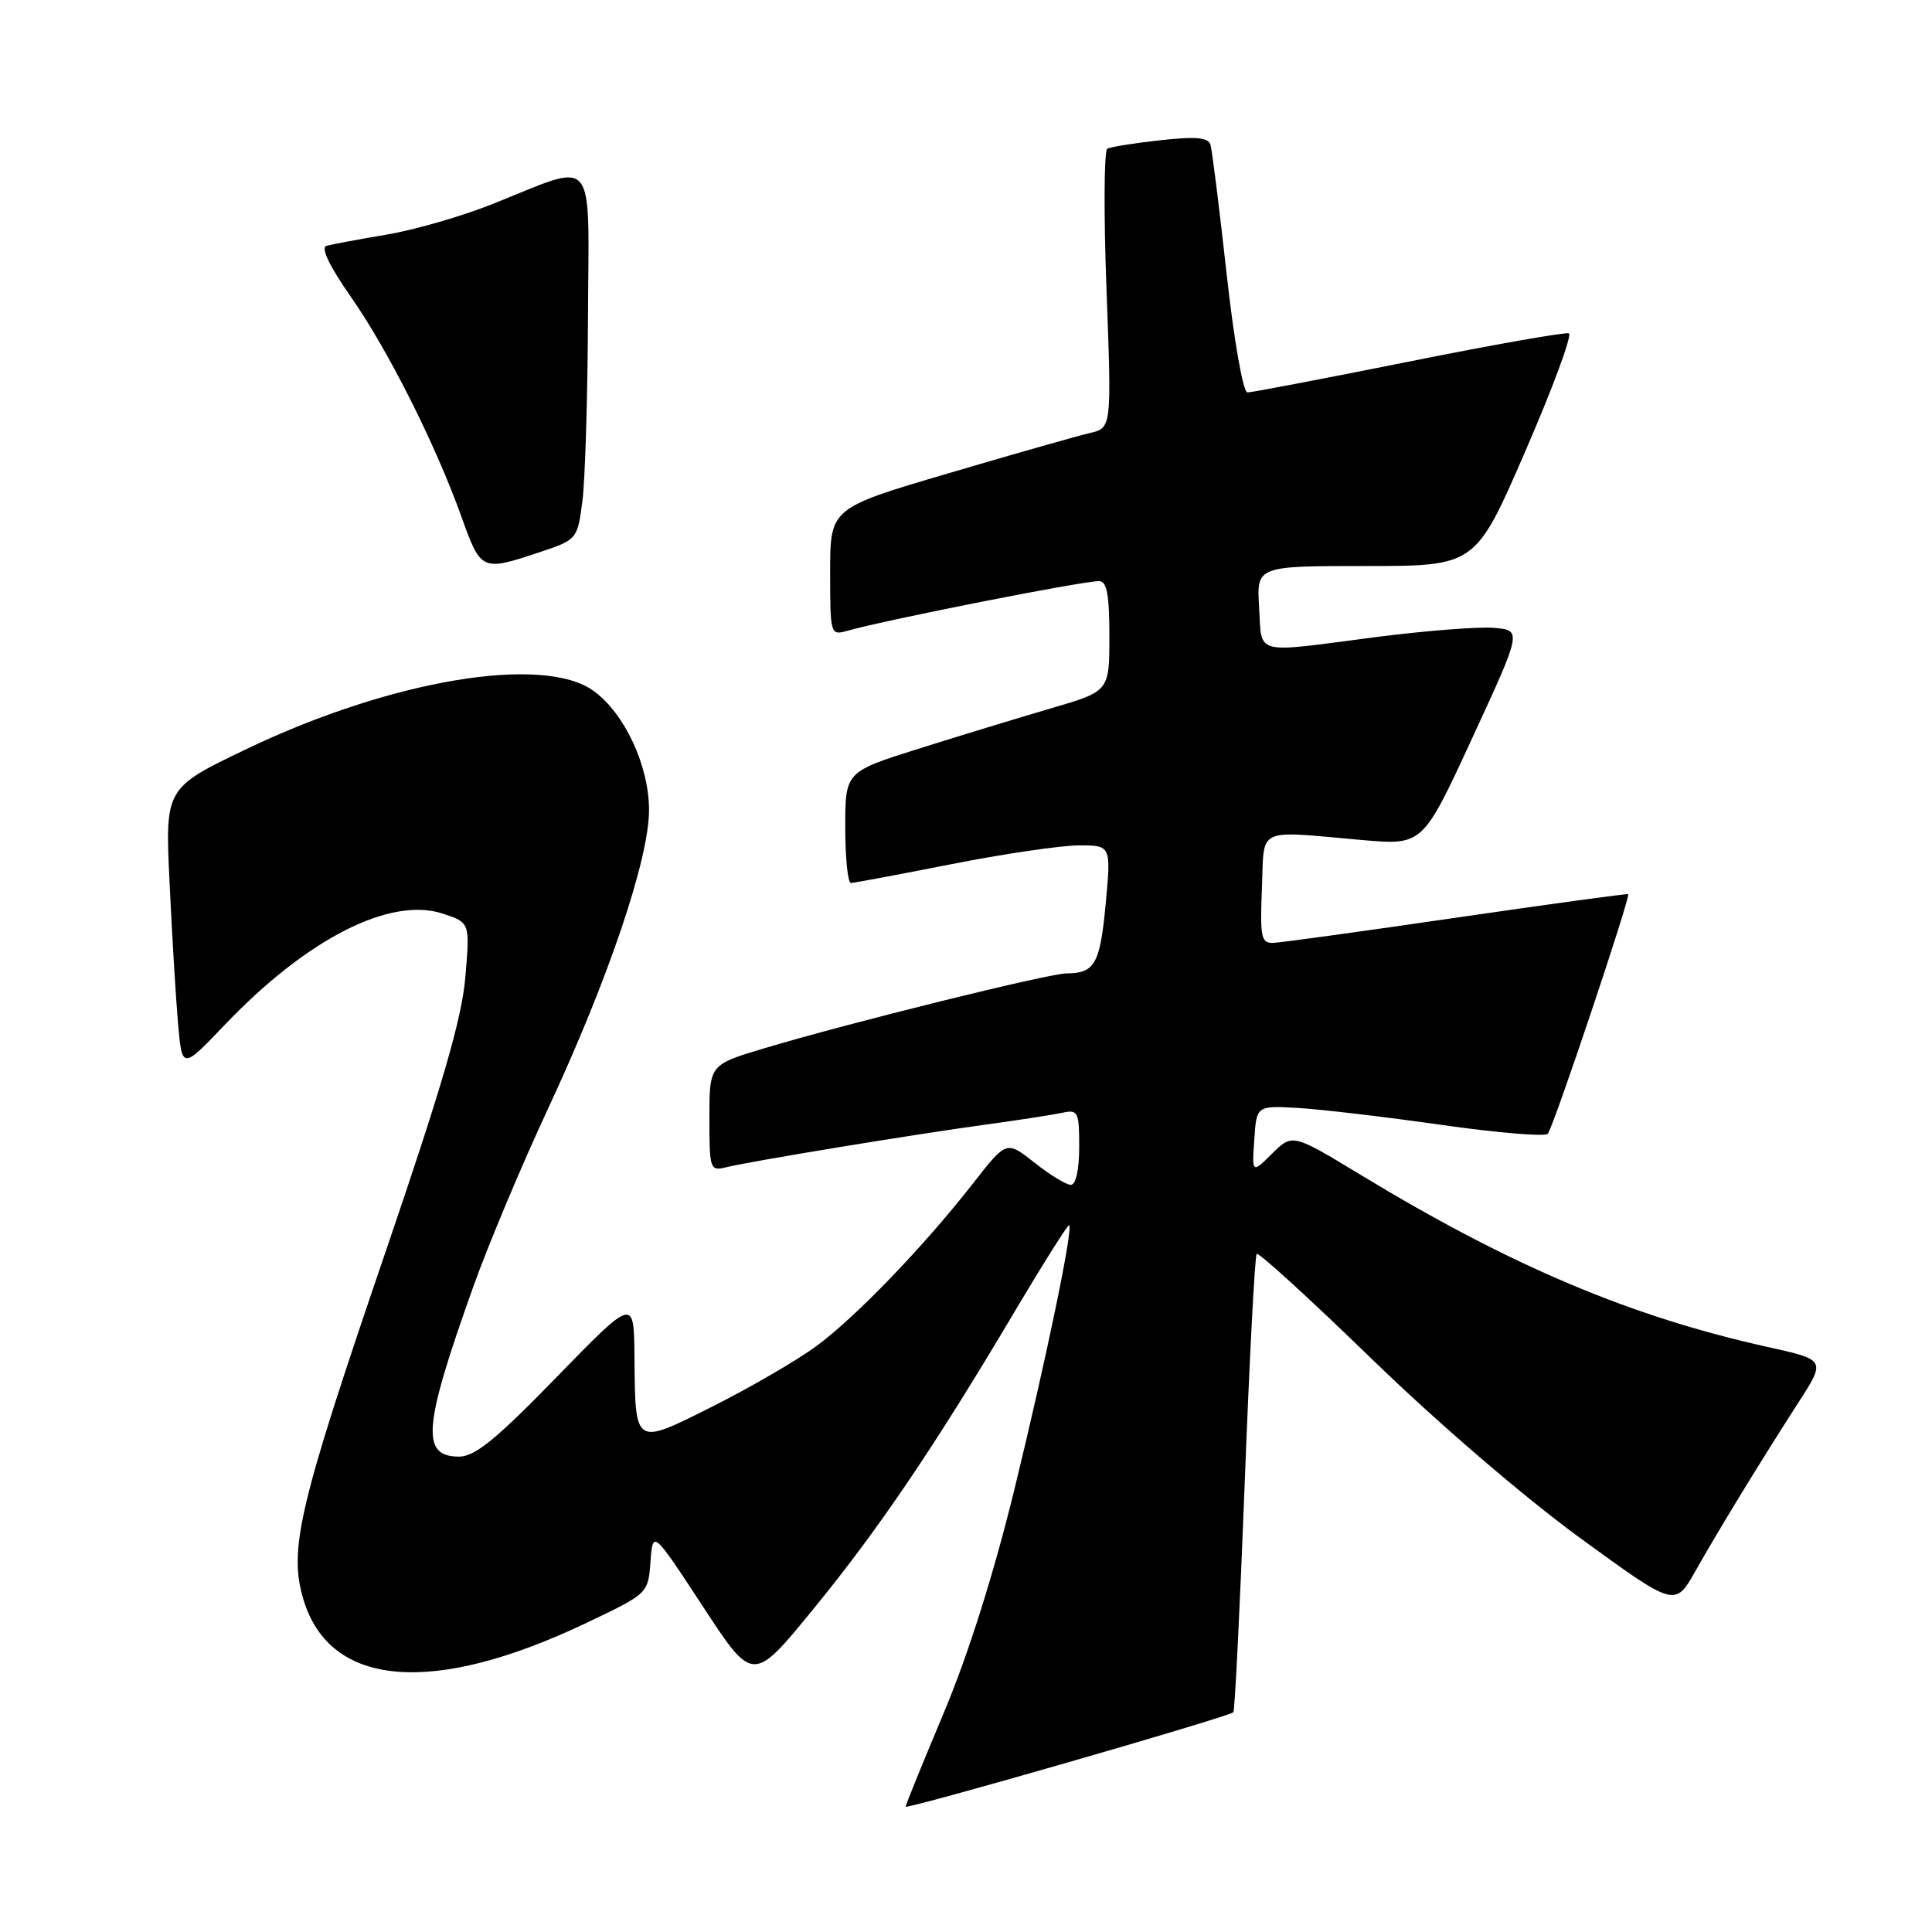 <?xml version="1.0" encoding="UTF-8" standalone="no"?>
<!DOCTYPE svg PUBLIC "-//W3C//DTD SVG 1.1//EN" "http://www.w3.org/Graphics/SVG/1.1/DTD/svg11.dtd" >
<svg xmlns="http://www.w3.org/2000/svg" xmlns:xlink="http://www.w3.org/1999/xlink" version="1.1" viewBox="0 0 256 256">
 <g >
 <path fill="currentColor"
d=" M 163.43 226.88 C 163.62 226.67 164.30 213.02 164.93 196.55 C 165.56 180.07 166.27 166.39 166.52 166.15 C 166.77 165.90 173.64 172.18 181.80 180.10 C 190.44 188.49 201.92 198.35 209.29 203.73 C 221.94 212.95 221.94 212.95 224.62 208.23 C 227.77 202.65 233.23 193.72 238.30 185.84 C 241.94 180.19 241.94 180.19 234.22 178.48 C 216.05 174.45 200.20 167.75 180.32 155.69 C 171.26 150.20 171.26 150.20 168.57 152.85 C 165.89 155.50 165.89 155.50 166.20 151.00 C 166.50 146.50 166.50 146.50 172.00 146.81 C 175.03 146.99 183.56 147.99 190.97 149.05 C 198.37 150.10 204.73 150.64 205.09 150.23 C 205.82 149.42 216.11 118.73 215.74 118.48 C 215.61 118.39 205.38 119.79 193.00 121.59 C 180.62 123.40 169.69 124.90 168.71 124.94 C 167.11 124.99 166.95 124.18 167.21 117.75 C 167.54 109.43 166.25 110.06 180.51 111.31 C 188.52 112.01 188.52 112.01 195.10 97.75 C 201.68 83.50 201.68 83.50 197.88 83.19 C 195.79 83.03 188.69 83.59 182.12 84.44 C 165.91 86.55 167.24 86.90 166.84 80.50 C 166.50 75.00 166.50 75.00 181.01 75.00 C 195.52 75.00 195.52 75.00 202.13 59.75 C 205.77 51.36 208.36 44.35 207.88 44.17 C 207.40 43.99 197.86 45.67 186.66 47.92 C 175.47 50.16 165.85 52.00 165.29 52.00 C 164.72 52.00 163.51 45.14 162.53 36.25 C 161.57 27.59 160.61 19.91 160.40 19.20 C 160.12 18.21 158.51 18.06 153.76 18.58 C 150.32 18.96 147.15 19.46 146.72 19.71 C 146.29 19.96 146.24 28.38 146.62 38.43 C 147.30 56.71 147.30 56.71 144.40 57.38 C 142.80 57.75 134.41 60.14 125.75 62.69 C 110.00 67.33 110.00 67.33 110.00 75.78 C 110.00 84.07 110.04 84.22 112.25 83.59 C 117.43 82.12 143.35 77.00 145.64 77.00 C 146.66 77.00 147.00 78.81 147.00 84.30 C 147.00 91.60 147.00 91.60 139.25 93.86 C 134.99 95.11 127.11 97.51 121.75 99.20 C 112.00 102.27 112.00 102.27 112.00 109.63 C 112.00 113.69 112.34 117.00 112.75 117.00 C 113.16 116.99 119.12 115.88 126.00 114.52 C 132.88 113.16 140.47 112.04 142.87 112.02 C 147.23 112.00 147.23 112.00 146.51 119.75 C 145.77 127.72 145.07 128.96 141.33 128.98 C 138.90 129.00 112.44 135.55 101.25 138.91 C 94.00 141.08 94.00 141.08 94.00 148.15 C 94.00 154.98 94.08 155.20 96.25 154.66 C 99.46 153.87 121.04 150.32 130.50 149.03 C 134.90 148.43 139.51 147.72 140.75 147.45 C 142.85 146.99 143.00 147.30 143.00 151.98 C 143.00 154.98 142.56 157.00 141.89 157.00 C 141.29 157.00 139.12 155.68 137.08 154.06 C 133.37 151.13 133.37 151.13 129.00 156.72 C 122.43 165.14 113.34 174.58 108.14 178.39 C 105.59 180.26 99.45 183.83 94.50 186.32 C 83.98 191.60 84.18 191.73 84.07 179.72 C 84.00 171.95 84.00 171.95 73.75 182.48 C 65.74 190.72 62.91 193.02 60.82 193.01 C 55.74 192.99 56.07 189.09 62.71 170.50 C 64.67 165.00 69.13 154.39 72.61 146.92 C 80.60 129.78 86.00 113.82 86.00 107.34 C 86.00 101.48 82.78 94.55 78.67 91.56 C 72.01 86.71 51.82 90.08 32.69 99.24 C 21.87 104.42 21.87 104.42 22.47 116.96 C 22.79 123.86 23.30 132.25 23.59 135.61 C 24.13 141.72 24.13 141.72 29.77 135.81 C 40.66 124.39 51.71 118.76 58.70 121.07 C 62.27 122.25 62.27 122.25 61.66 129.48 C 61.20 134.96 58.61 143.86 51.01 166.11 C 39.56 199.63 38.21 205.35 40.22 211.99 C 43.74 223.61 57.39 224.73 77.69 215.05 C 85.88 211.15 85.88 211.15 86.19 206.95 C 86.50 202.74 86.50 202.74 93.14 212.87 C 99.77 223.00 99.77 223.00 107.74 213.25 C 116.45 202.60 123.75 191.81 134.45 173.79 C 138.28 167.34 141.53 162.19 141.67 162.34 C 142.20 162.86 138.67 179.90 134.45 197.21 C 131.68 208.54 128.30 219.24 125.06 226.95 C 122.28 233.57 120.00 239.16 120.00 239.39 C 120.00 239.83 162.86 227.49 163.43 226.88 Z  M 71.50 73.17 C 76.45 71.52 76.51 71.45 77.16 66.50 C 77.53 63.75 77.86 52.79 77.91 42.14 C 78.01 19.95 79.27 21.45 65.22 27.05 C 61.22 28.65 54.92 30.47 51.22 31.09 C 47.53 31.71 43.94 32.38 43.26 32.58 C 42.47 32.80 43.64 35.24 46.45 39.27 C 51.43 46.39 57.69 58.84 61.17 68.54 C 63.72 75.67 63.84 75.73 71.50 73.17 Z "/>
</g>
</svg>